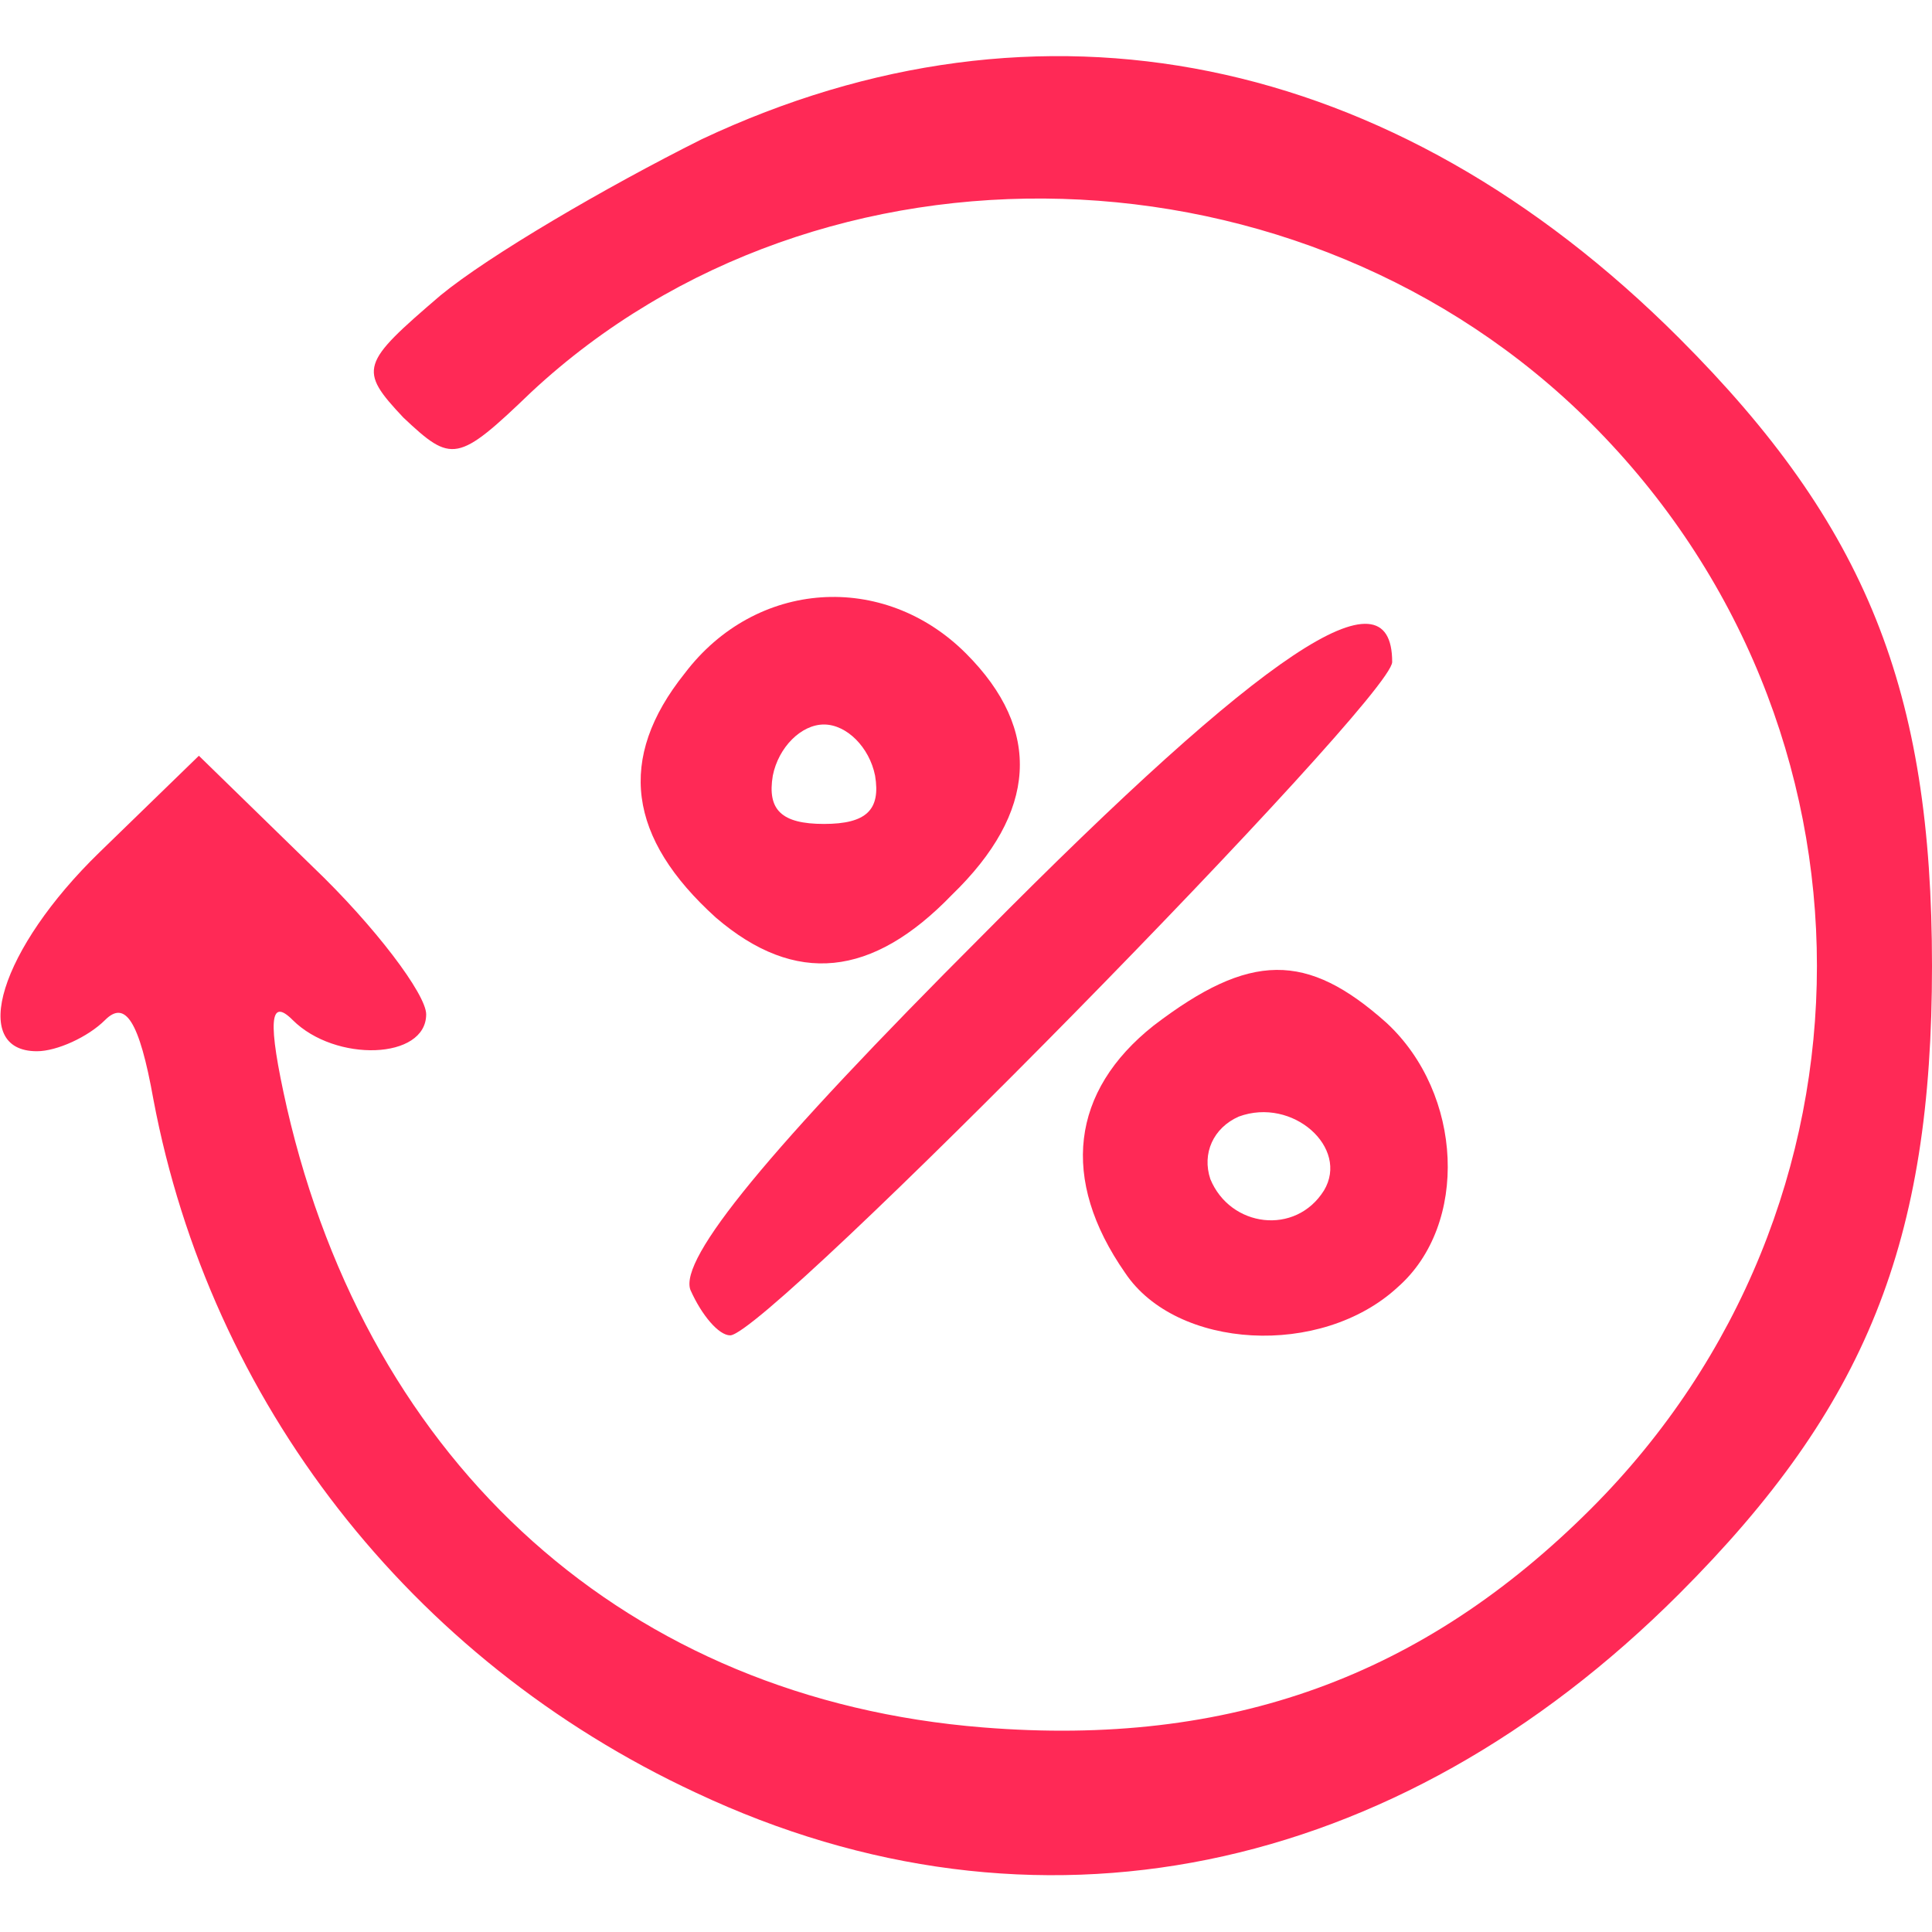 <!DOCTYPE svg PUBLIC "-//W3C//DTD SVG 20010904//EN" "http://www.w3.org/TR/2001/REC-SVG-20010904/DTD/svg10.dtd">
<svg version="1.0" xmlns="http://www.w3.org/2000/svg" width="68px" height="68px" viewBox="0 0 680 680" preserveAspectRatio="xMidYMid meet">
<g id="layer101" fill="#ff2956" stroke="none">
 <path d="M245 631 c-101 -47 -171 -138 -191 -244 -5 -28 -10 -35 -17 -28 -6 6 -17 11 -24 11 -24 0 -13 -36 22 -70 l35 -34 40 39 c22 21 40 45 40 52 0 16 -32 17 -47 2 -8 -8 -9 0 -2 31 29 126 120 208 245 218 87 7 155 -18 214 -77 106 -106 106 -276 0 -382 -101 -101 -271 -106 -373 -11 -26 25 -28 25 -45 9 -16 -17 -15 -19 13 -43 17 -14 58 -38 92 -55 119 -56 243 -31 344 70 66 66 89 124 89 221 0 97 -23 155 -89 221 -100 100 -227 126 -346 70z"/>
 <path d="M243 454 c-4 -11 27 -49 103 -125 99 -100 144 -130 144 -96 0 13 -220 237 -233 237 -4 0 -10 -7 -14 -16z"/>
 <path d="M396 448 c-23 -33 -19 -64 10 -87 34 -26 54 -26 82 -1 27 25 29 71 4 93 -27 25 -78 22 -96 -5z m70 -29 c9 -15 -11 -33 -30 -26 -9 4 -13 13 -10 22 7 17 30 20 40 4z"/>
 <path d="M252 323 c-31 -28 -35 -56 -11 -86 25 -33 70 -36 99 -7 27 27 25 56 -5 85 -28 29 -55 32 -83 8z m56 -50 c-2 -10 -10 -18 -18 -18 -8 0 -16 8 -18 18 -2 12 3 17 18 17 15 0 20 -5 18 -17z"/>
 </g>

</svg>